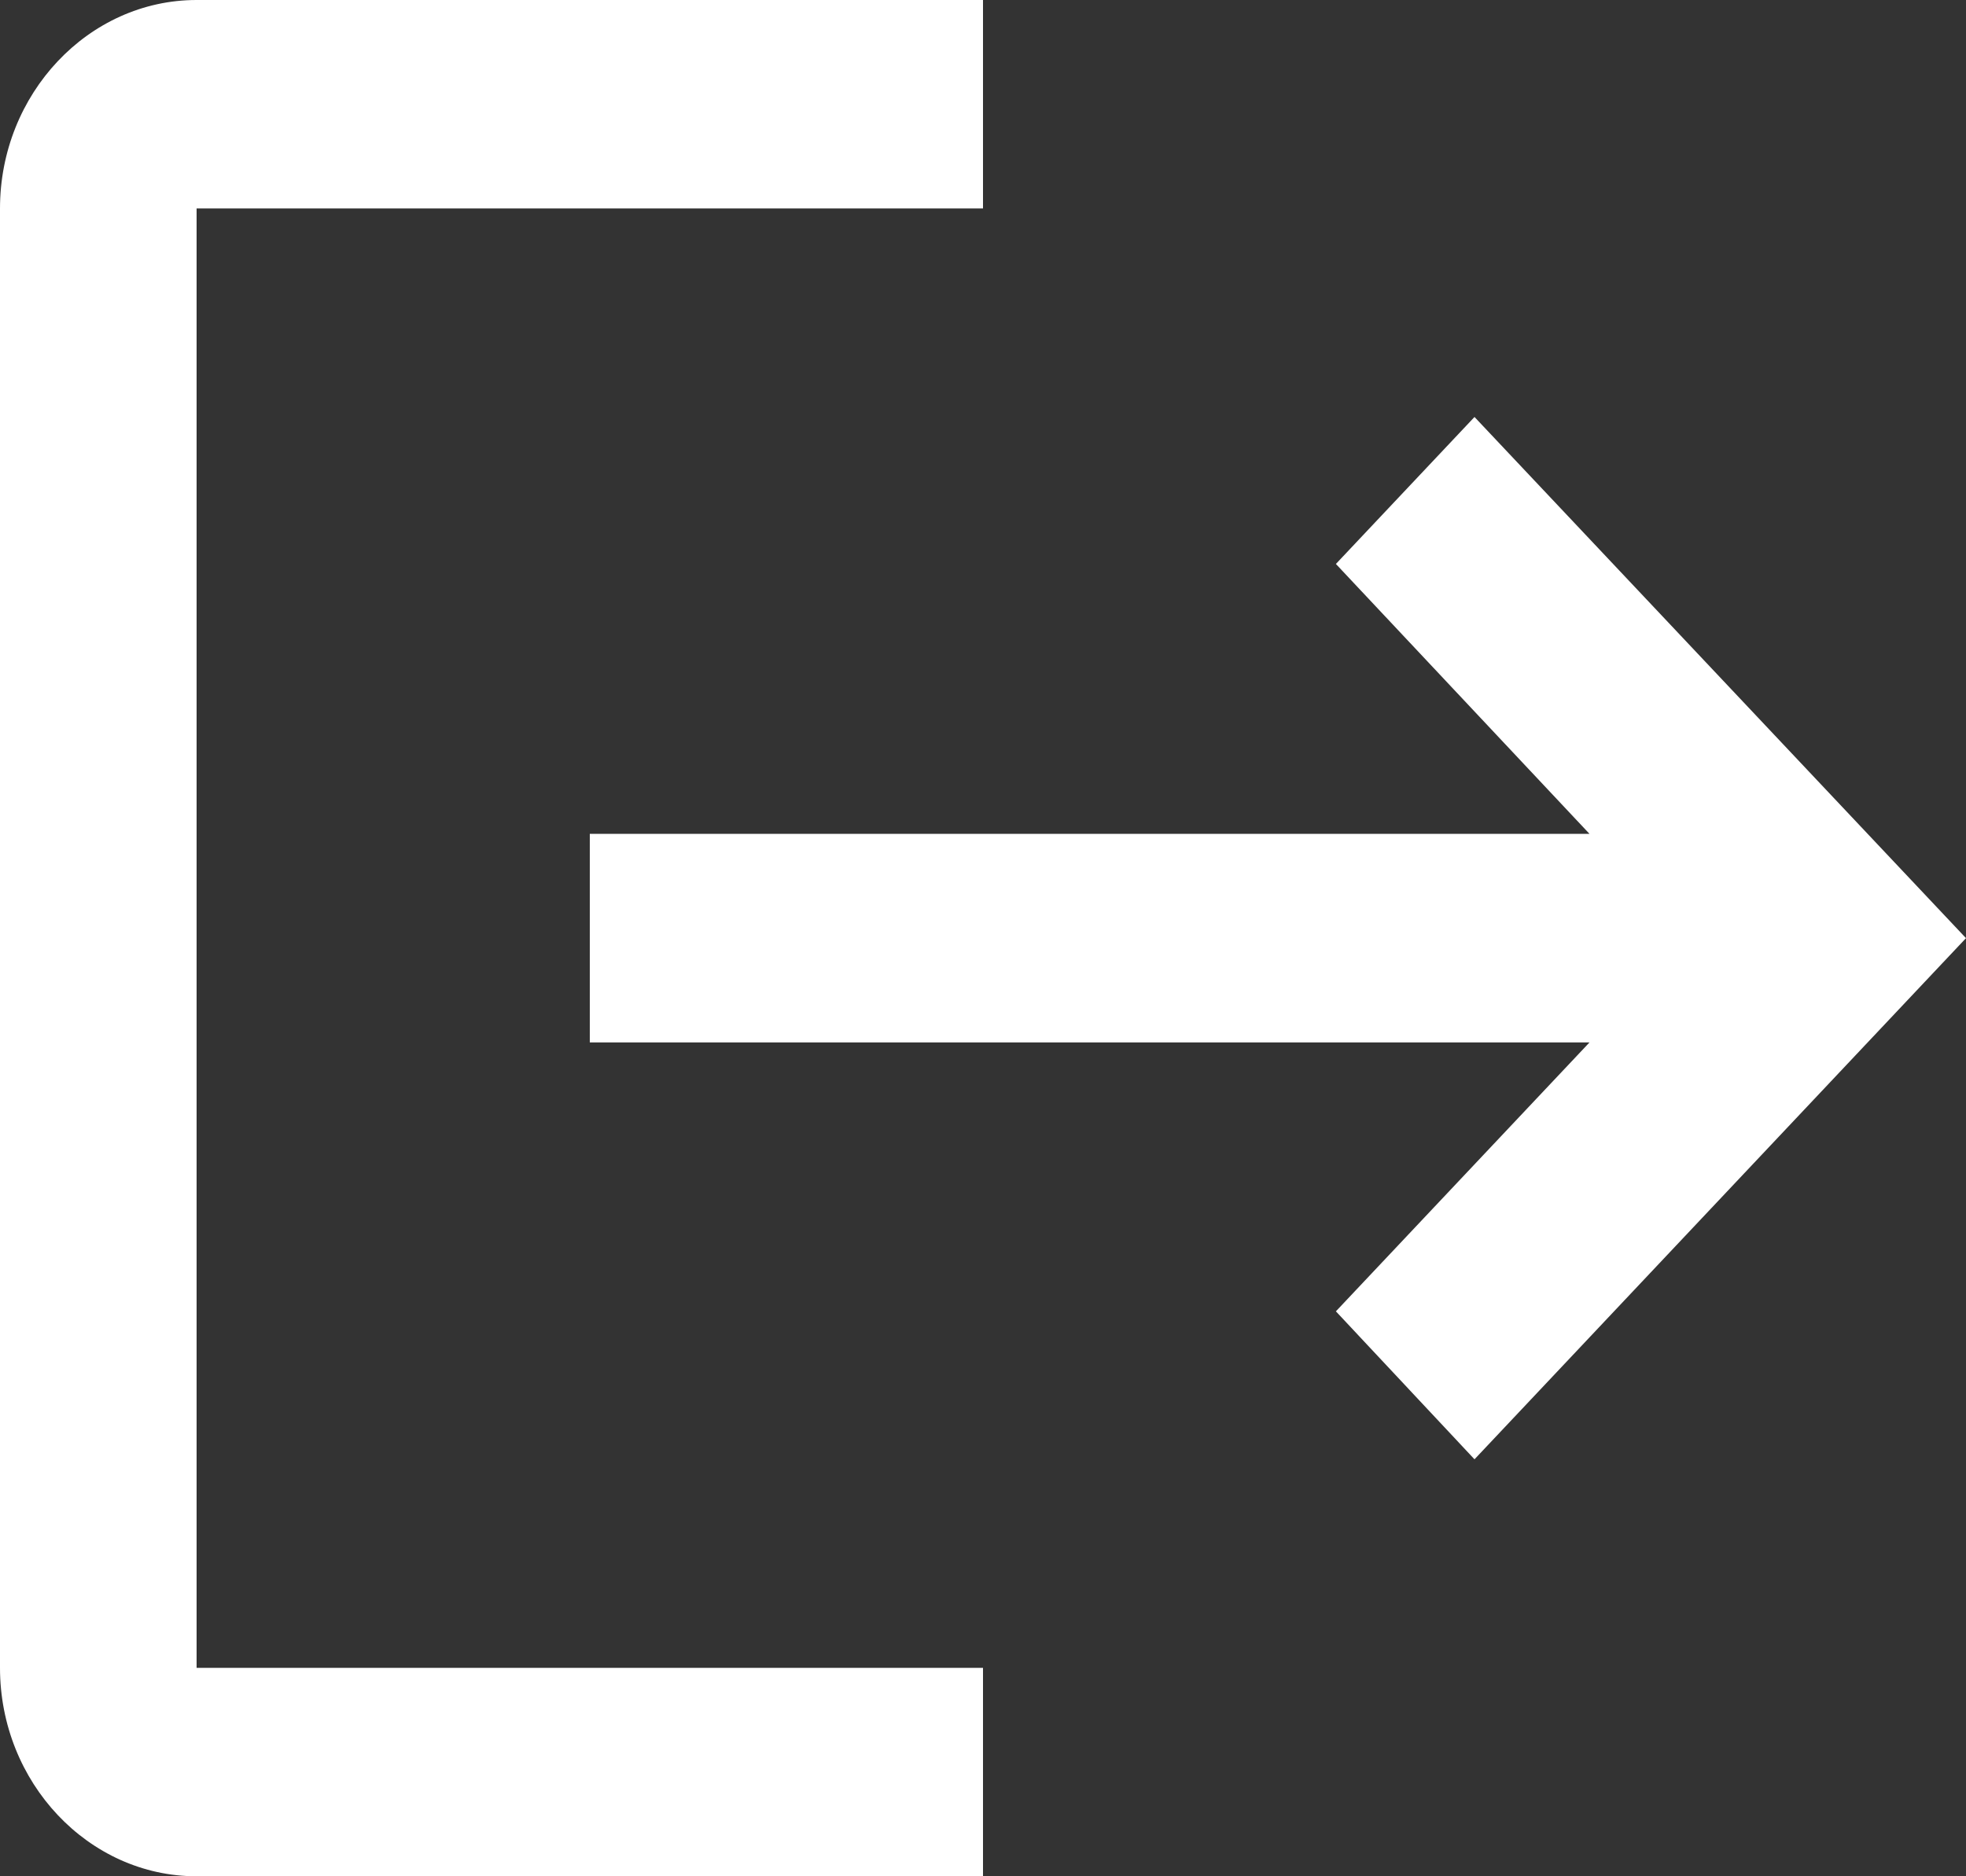 <svg width="22" height="21" viewBox="0 0 22 21" fill="none" xmlns="http://www.w3.org/2000/svg">
<rect x="0" y="0" width="22" height="21" fill="#333333" stroke="none"/>
<path d="M16.5 4.667L14.949 6.312L17.787 9.333H6.6V11.667H17.787L14.949 14.677L16.5 16.333L22 10.5L16.5 4.667ZM2.2 2.333H11V0H2.2C0.99 0 0 1.05 0 2.333V18.667C0 19.95 0.99 21 2.2 21H11V18.667H2.2V2.333Z" fill="white"/>
</svg>
